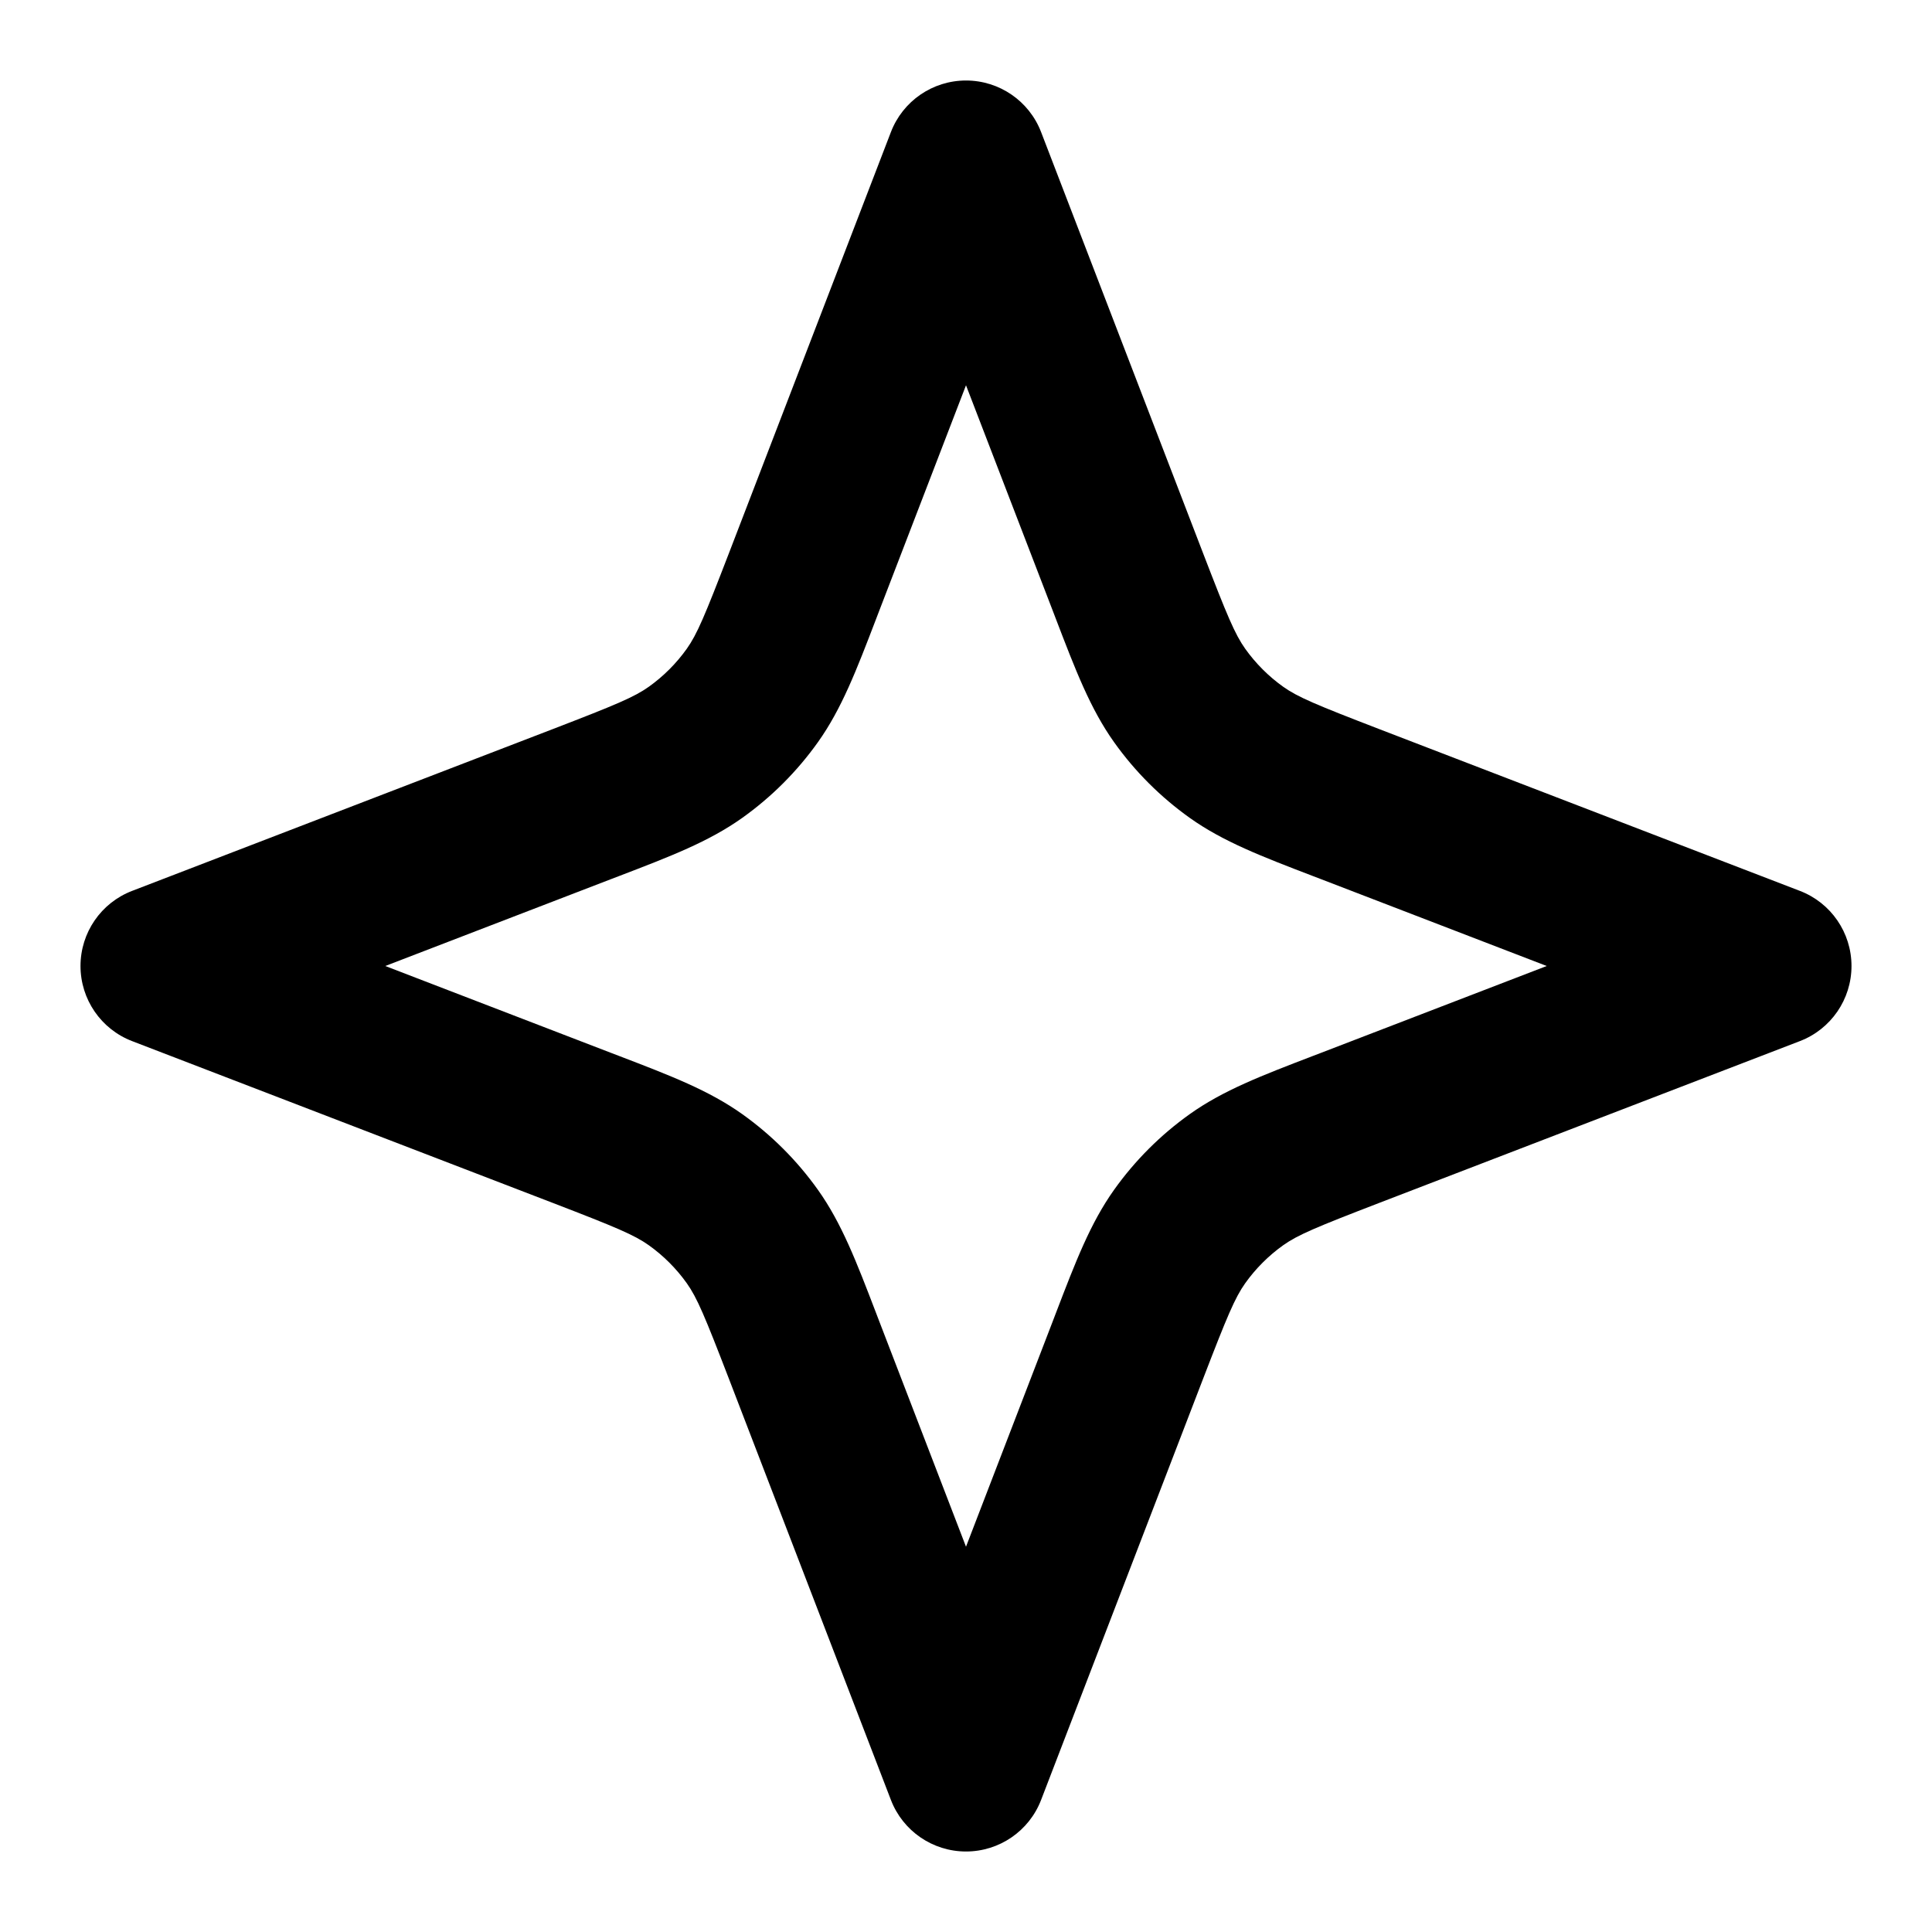 <svg xmlns="http://www.w3.org/2000/svg" width="24" height="24" viewBox="0 0 24 24">
  <defs/>
  <path d="M12,1 C12.414,1 12.785,1.255 12.933,1.641 L14.945,6.872 C15.246,7.653 15.34,7.878 15.469,8.06 C15.599,8.242 15.758,8.401 15.94,8.531 C16.122,8.66 16.347,8.754 17.128,9.055 L22.359,11.067 C22.745,11.215 23,11.586 23,12 C23,12.414 22.745,12.785 22.359,12.933 L17.128,14.945 C16.347,15.246 16.122,15.34 15.94,15.469 C15.758,15.599 15.599,15.758 15.469,15.94 C15.34,16.122 15.246,16.347 14.945,17.128 L12.933,22.359 C12.785,22.745 12.414,23 12,23 C11.586,23 11.215,22.745 11.067,22.359 L9.055,17.128 C8.754,16.347 8.66,16.122 8.531,15.94 C8.401,15.758 8.242,15.599 8.06,15.469 C7.878,15.34 7.653,15.246 6.872,14.945 L1.641,12.933 C1.255,12.785 1,12.414 1,12 C1,11.586 1.255,11.215 1.641,11.067 L6.872,9.055 C7.653,8.754 7.878,8.66 8.06,8.531 C8.242,8.401 8.401,8.242 8.531,8.06 C8.66,7.878 8.754,7.653 9.055,6.872 L11.067,1.641 C11.215,1.255 11.586,1 12,1 Z M12,4.786 L10.921,7.59 C10.908,7.625 10.895,7.659 10.882,7.692 C10.639,8.326 10.455,8.806 10.161,9.219 C9.902,9.583 9.583,9.902 9.219,10.161 C8.806,10.455 8.326,10.639 7.692,10.882 C7.659,10.895 7.625,10.908 7.59,10.921 L4.786,12 L7.59,13.079 C7.625,13.092 7.659,13.105 7.692,13.118 C8.326,13.361 8.806,13.545 9.219,13.839 C9.583,14.098 9.902,14.417 10.161,14.781 C10.455,15.194 10.639,15.674 10.882,16.308 C10.895,16.341 10.908,16.375 10.921,16.41 L12,19.214 L13.079,16.41 C13.092,16.375 13.105,16.341 13.118,16.308 C13.361,15.674 13.545,15.194 13.839,14.781 C14.098,14.417 14.417,14.098 14.781,13.839 C15.194,13.545 15.674,13.361 16.308,13.118 C16.341,13.105 16.375,13.092 16.41,13.079 L19.214,12 L16.41,10.921 C16.375,10.908 16.341,10.895 16.308,10.882 C15.674,10.639 15.194,10.455 14.781,10.161 C14.417,9.902 14.098,9.583 13.839,9.219 C13.545,8.806 13.361,8.326 13.118,7.692 C13.105,7.659 13.092,7.625 13.079,7.59 Z"/>
</svg>
